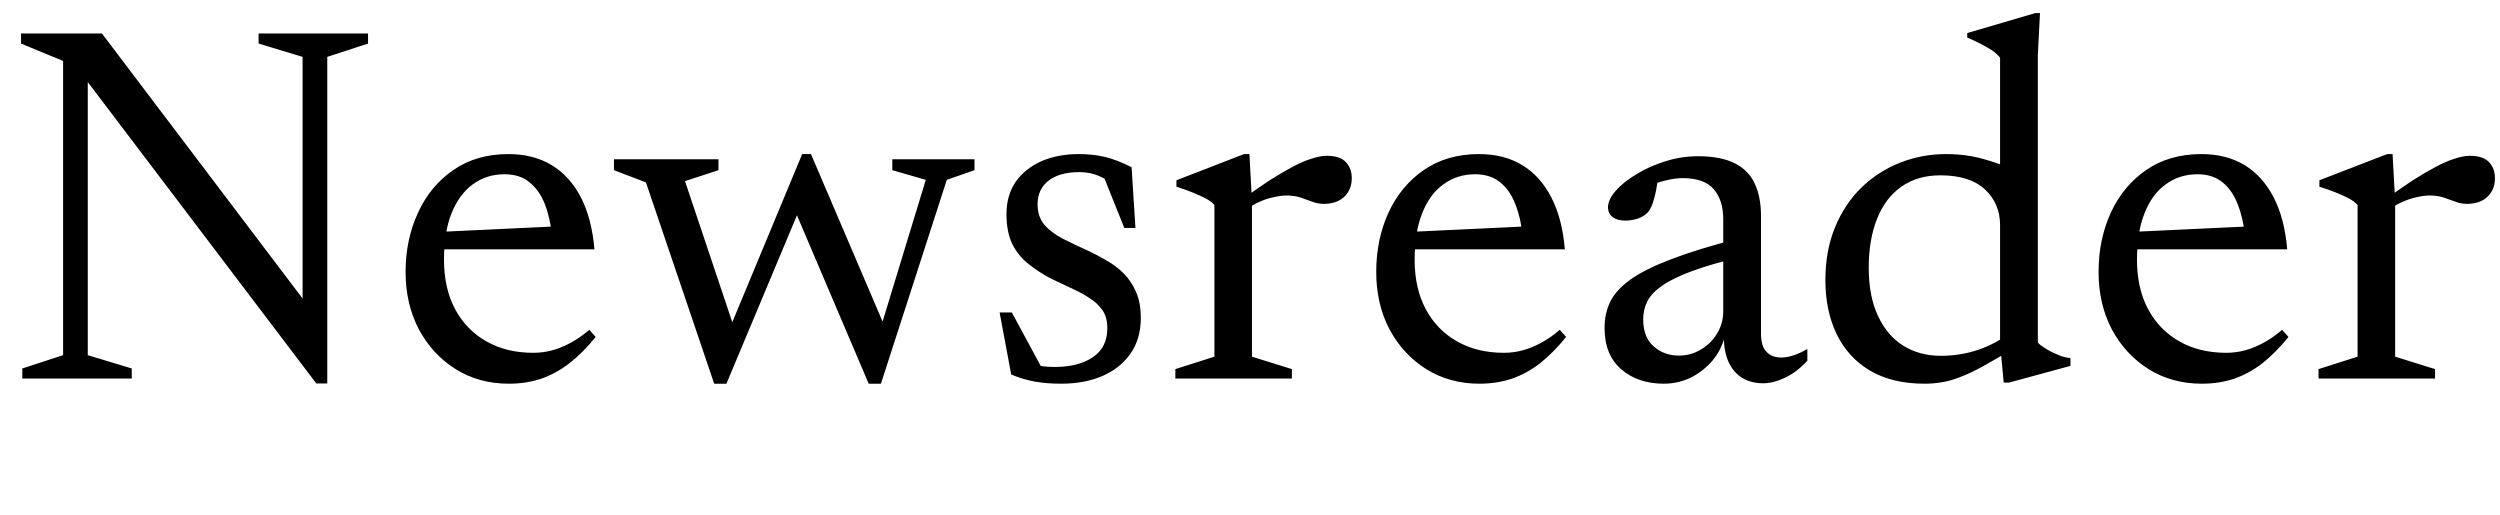 <svg xmlns="http://www.w3.org/2000/svg" xmlns:xlink="http://www.w3.org/1999/xlink" width="116.496" height="24"><path fill="black" d="M1.04 17.17L2.94 16.55L2.94 2.84L0.98 2.03L0.98 1.56L4.75 1.56L14.66 14.65L14.10 15.76L14.10 2.65L12.05 2.03L12.05 1.56L17.15 1.56L17.15 2.03L15.25 2.65L15.25 17.87L14.74 17.87L3.70 3.31L4.09 2.88L4.09 16.55L6.14 17.17L6.14 17.64L1.04 17.64L1.04 17.17ZM23.69 7.18L23.69 7.18Q24.85 7.18 25.70 7.69Q26.56 8.21 27.07 9.20Q27.58 10.19 27.70 11.62L27.70 11.62L20.35 11.62L20.38 10.81L26.54 10.52L25.73 11.03Q25.64 10.16 25.39 9.51Q25.13 8.86 24.67 8.49Q24.22 8.12 23.51 8.12L23.51 8.12Q22.67 8.12 22.03 8.59Q21.40 9.05 21.04 9.94Q20.69 10.82 20.69 12.11L20.69 12.11Q20.69 13.44 21.21 14.41Q21.73 15.38 22.67 15.91Q23.60 16.44 24.85 16.44L24.85 16.44Q25.31 16.44 25.75 16.32Q26.18 16.20 26.62 15.96Q27.05 15.72 27.46 15.37L27.46 15.37L27.76 15.70Q27.16 16.44 26.53 16.93Q25.91 17.41 25.21 17.65Q24.52 17.88 23.71 17.88L23.71 17.88Q22.32 17.88 21.23 17.20Q20.15 16.52 19.52 15.35Q18.90 14.17 18.90 12.67L18.90 12.67Q18.90 11.16 19.48 9.91Q20.05 8.66 21.13 7.92Q22.20 7.18 23.69 7.18ZM40.94 15.60L43.14 8.38L41.58 7.93L41.58 7.42L45.41 7.42L45.41 7.93L44.12 8.38L41.05 17.88L40.48 17.88L36.91 9.50L37.36 9.50L33.85 17.88L33.28 17.88L30.10 8.50L28.61 7.93L28.61 7.42L33.48 7.42L33.48 7.93L31.92 8.44L34.32 15.60L33.88 15.60L37.38 7.18L37.79 7.18L41.39 15.60L40.94 15.60ZM50.26 7.18L50.26 7.18Q50.93 7.18 51.48 7.31Q52.03 7.44 52.73 7.79L52.73 7.79L52.91 10.62L52.39 10.62L51.22 7.70L52.03 8.71Q51.59 8.36 51.19 8.19Q50.78 8.02 50.29 8.02L50.29 8.02Q49.39 8.02 48.87 8.41Q48.35 8.81 48.35 9.52L48.35 9.52Q48.35 10.10 48.67 10.48Q49.00 10.85 49.52 11.12Q50.05 11.39 50.65 11.66L50.65 11.66Q51.11 11.87 51.55 12.13Q52.00 12.38 52.36 12.74Q52.72 13.10 52.94 13.61Q53.16 14.11 53.16 14.82L53.16 14.82Q53.16 15.80 52.67 16.49Q52.19 17.17 51.35 17.53Q50.52 17.88 49.45 17.88L49.45 17.88Q48.76 17.88 48.21 17.78Q47.66 17.68 47.12 17.45L47.12 17.45L46.58 14.56L47.15 14.56L48.76 17.54L47.29 16.61Q47.75 16.82 48.05 16.93Q48.36 17.04 48.61 17.07Q48.86 17.10 49.13 17.10L49.13 17.10Q50.27 17.10 50.93 16.64Q51.60 16.19 51.60 15.29L51.60 15.29Q51.60 14.78 51.37 14.45Q51.13 14.11 50.74 13.87Q50.35 13.62 49.90 13.42Q49.44 13.21 49.01 13.00L49.01 13.00Q48.43 12.70 47.95 12.32Q47.47 11.95 47.18 11.39Q46.90 10.82 46.90 9.98L46.90 9.98Q46.90 9.10 47.33 8.47Q47.77 7.85 48.53 7.51Q49.30 7.18 50.26 7.18ZM61.82 7.26L61.82 7.26Q62.44 7.26 62.71 7.55Q62.99 7.84 62.99 8.30L62.99 8.30Q62.99 8.84 62.64 9.17Q62.29 9.50 61.68 9.50L61.68 9.50Q61.42 9.50 61.15 9.40Q60.89 9.30 60.59 9.20Q60.30 9.11 59.95 9.11L59.95 9.11Q59.68 9.11 59.34 9.19Q59.00 9.26 58.68 9.41Q58.36 9.55 58.12 9.74L58.12 9.74L57.85 9.32Q58.56 8.80 59.15 8.41Q59.75 8.03 60.24 7.77Q60.73 7.51 61.13 7.39Q61.52 7.26 61.82 7.26ZM58.22 7.18L58.34 9.37L58.34 16.62L60.20 17.20L60.20 17.64L54.77 17.64L54.77 17.20L56.59 16.62L56.59 9.55Q56.44 9.38 56.19 9.25Q55.94 9.12 55.60 8.98Q55.26 8.84 54.82 8.70L54.82 8.70L54.82 8.40L57.97 7.18L58.22 7.18ZM68.92 7.18L68.92 7.18Q70.08 7.18 70.93 7.69Q71.78 8.21 72.29 9.20Q72.80 10.19 72.92 11.62L72.92 11.62L65.58 11.62L65.60 10.81L71.77 10.52L70.96 11.03Q70.87 10.16 70.61 9.51Q70.36 8.86 69.90 8.49Q69.44 8.12 68.74 8.12L68.74 8.12Q67.90 8.12 67.26 8.59Q66.62 9.05 66.27 9.94Q65.92 10.82 65.92 12.11L65.92 12.11Q65.92 13.44 66.44 14.41Q66.96 15.38 67.90 15.91Q68.83 16.44 70.08 16.44L70.08 16.44Q70.54 16.44 70.97 16.32Q71.41 16.20 71.84 15.96Q72.28 15.72 72.68 15.37L72.68 15.37L72.98 15.70Q72.38 16.44 71.76 16.93Q71.14 17.41 70.44 17.65Q69.74 17.88 68.94 17.88L68.94 17.88Q67.55 17.88 66.46 17.20Q65.38 16.52 64.75 15.35Q64.13 14.17 64.13 12.67L64.13 12.67Q64.13 11.16 64.70 9.91Q65.28 8.66 66.35 7.92Q67.43 7.18 68.92 7.18ZM81 11.12L81 11.12L81.19 11.96Q79.78 12.29 78.88 12.62Q77.98 12.95 77.47 13.30Q76.97 13.64 76.77 14.03Q76.57 14.42 76.57 14.89L76.57 14.89Q76.57 15.71 77.06 16.14Q77.54 16.57 78.24 16.57L78.24 16.57Q78.80 16.57 79.27 16.28Q79.74 16.00 80.02 15.53Q80.30 15.06 80.30 14.52L80.30 14.52L80.30 10.20Q80.30 9.34 79.86 8.82Q79.42 8.30 78.40 8.30L78.40 8.30Q78.04 8.30 77.57 8.42Q77.10 8.53 76.66 8.76L76.66 8.76L77.27 8.21Q77.23 8.54 77.17 8.88Q77.10 9.22 77.01 9.48Q76.92 9.74 76.79 9.89L76.79 9.89Q76.60 10.09 76.31 10.19Q76.02 10.28 75.73 10.28L75.73 10.28Q75.36 10.28 75.14 10.11Q74.93 9.94 74.93 9.67L74.93 9.67Q74.93 9.30 75.29 8.89Q75.66 8.47 76.27 8.11Q76.87 7.74 77.62 7.51Q78.36 7.28 79.13 7.28L79.13 7.28Q80.17 7.28 80.82 7.60Q81.47 7.92 81.76 8.54Q82.06 9.16 82.06 10.06L82.06 10.06L82.06 15.54Q82.06 15.91 82.16 16.16Q82.27 16.40 82.48 16.53Q82.69 16.66 83.00 16.66L83.00 16.66Q83.28 16.66 83.60 16.55Q83.92 16.44 84.22 16.26L84.22 16.26L84.22 16.81Q83.72 17.35 83.18 17.60Q82.63 17.86 82.16 17.86L82.16 17.86Q81.59 17.86 81.17 17.60Q80.76 17.34 80.54 16.85Q80.33 16.37 80.33 15.71L80.33 15.71L80.40 15.59Q80.24 16.26 79.82 16.78Q79.39 17.29 78.80 17.59Q78.20 17.88 77.53 17.88L77.53 17.88Q76.33 17.88 75.55 17.21Q74.77 16.54 74.77 15.28L74.77 15.28Q74.77 14.60 75.04 14.05Q75.31 13.50 76.00 13.01Q76.68 12.53 77.90 12.07Q79.12 11.60 81 11.12ZM93.20 16.01L93.20 10.49Q93.20 9.49 92.50 8.83Q91.79 8.17 90.42 8.17L90.42 8.17Q89.35 8.17 88.60 8.70Q87.85 9.23 87.47 10.19Q87.08 11.16 87.08 12.48L87.08 12.48Q87.08 13.80 87.51 14.72Q87.94 15.64 88.69 16.11Q89.45 16.58 90.44 16.58L90.44 16.58Q91.37 16.58 92.21 16.29Q93.06 16.00 93.86 15.37L93.86 15.37L93.86 16.22Q93.00 16.74 92.40 17.07Q91.80 17.40 91.34 17.57Q90.89 17.75 90.50 17.81Q90.11 17.88 89.68 17.88L89.68 17.88Q88.18 17.88 87.14 17.27Q86.11 16.66 85.58 15.56Q85.06 14.47 85.06 13.06L85.06 13.06Q85.06 11.68 85.51 10.59Q85.96 9.50 86.74 8.74Q87.53 7.98 88.54 7.58Q89.56 7.18 90.68 7.18L90.68 7.18Q91.26 7.18 91.81 7.27Q92.36 7.37 92.95 7.57Q93.54 7.76 94.21 8.10L94.21 8.10L93.20 8.78L93.20 2.69Q93.06 2.51 92.83 2.35Q92.60 2.20 92.31 2.05Q92.02 1.90 91.67 1.75L91.67 1.75L91.67 1.54L94.84 0.61L95.06 0.61L94.96 2.56L94.96 15.96Q95.06 16.08 95.24 16.19Q95.42 16.31 95.64 16.42Q95.86 16.52 96.07 16.60Q96.29 16.67 96.48 16.69L96.48 16.69L96.48 17.05L93.61 17.83L93.37 17.83L93.20 16.01ZM102.58 7.18L102.58 7.18Q103.74 7.18 104.59 7.69Q105.44 8.21 105.95 9.20Q106.46 10.19 106.58 11.62L106.58 11.62L99.24 11.62L99.26 10.81L105.43 10.52L104.62 11.03Q104.53 10.16 104.27 9.51Q104.02 8.86 103.56 8.49Q103.10 8.12 102.40 8.12L102.40 8.12Q101.56 8.12 100.92 8.59Q100.28 9.05 99.93 9.94Q99.58 10.82 99.58 12.11L99.58 12.11Q99.58 13.44 100.10 14.41Q100.62 15.38 101.56 15.91Q102.49 16.44 103.74 16.44L103.74 16.44Q104.20 16.44 104.63 16.32Q105.07 16.20 105.50 15.96Q105.94 15.72 106.34 15.37L106.34 15.37L106.64 15.70Q106.04 16.44 105.42 16.93Q104.80 17.41 104.10 17.65Q103.40 17.88 102.60 17.88L102.60 17.88Q101.21 17.88 100.12 17.20Q99.04 16.52 98.41 15.35Q97.79 14.17 97.79 12.67L97.79 12.67Q97.79 11.16 98.36 9.91Q98.94 8.66 100.01 7.92Q101.09 7.18 102.58 7.18ZM115.09 7.26L115.09 7.26Q115.70 7.26 115.98 7.55Q116.26 7.84 116.26 8.30L116.26 8.30Q116.26 8.84 115.91 9.17Q115.56 9.50 114.95 9.50L114.95 9.50Q114.68 9.50 114.42 9.40Q114.16 9.30 113.86 9.20Q113.57 9.11 113.22 9.11L113.22 9.11Q112.94 9.11 112.61 9.19Q112.27 9.26 111.95 9.41Q111.62 9.55 111.38 9.74L111.38 9.74L111.12 9.32Q111.83 8.80 112.42 8.41Q113.02 8.03 113.51 7.77Q114 7.51 114.40 7.39Q114.79 7.26 115.09 7.26ZM111.49 7.18L111.61 9.37L111.61 16.62L113.47 17.20L113.47 17.64L108.04 17.64L108.04 17.20L109.86 16.62L109.86 9.55Q109.70 9.38 109.46 9.25Q109.21 9.12 108.87 8.98Q108.53 8.84 108.08 8.70L108.08 8.70L108.08 8.40L111.24 7.18L111.49 7.18Z"/></svg>